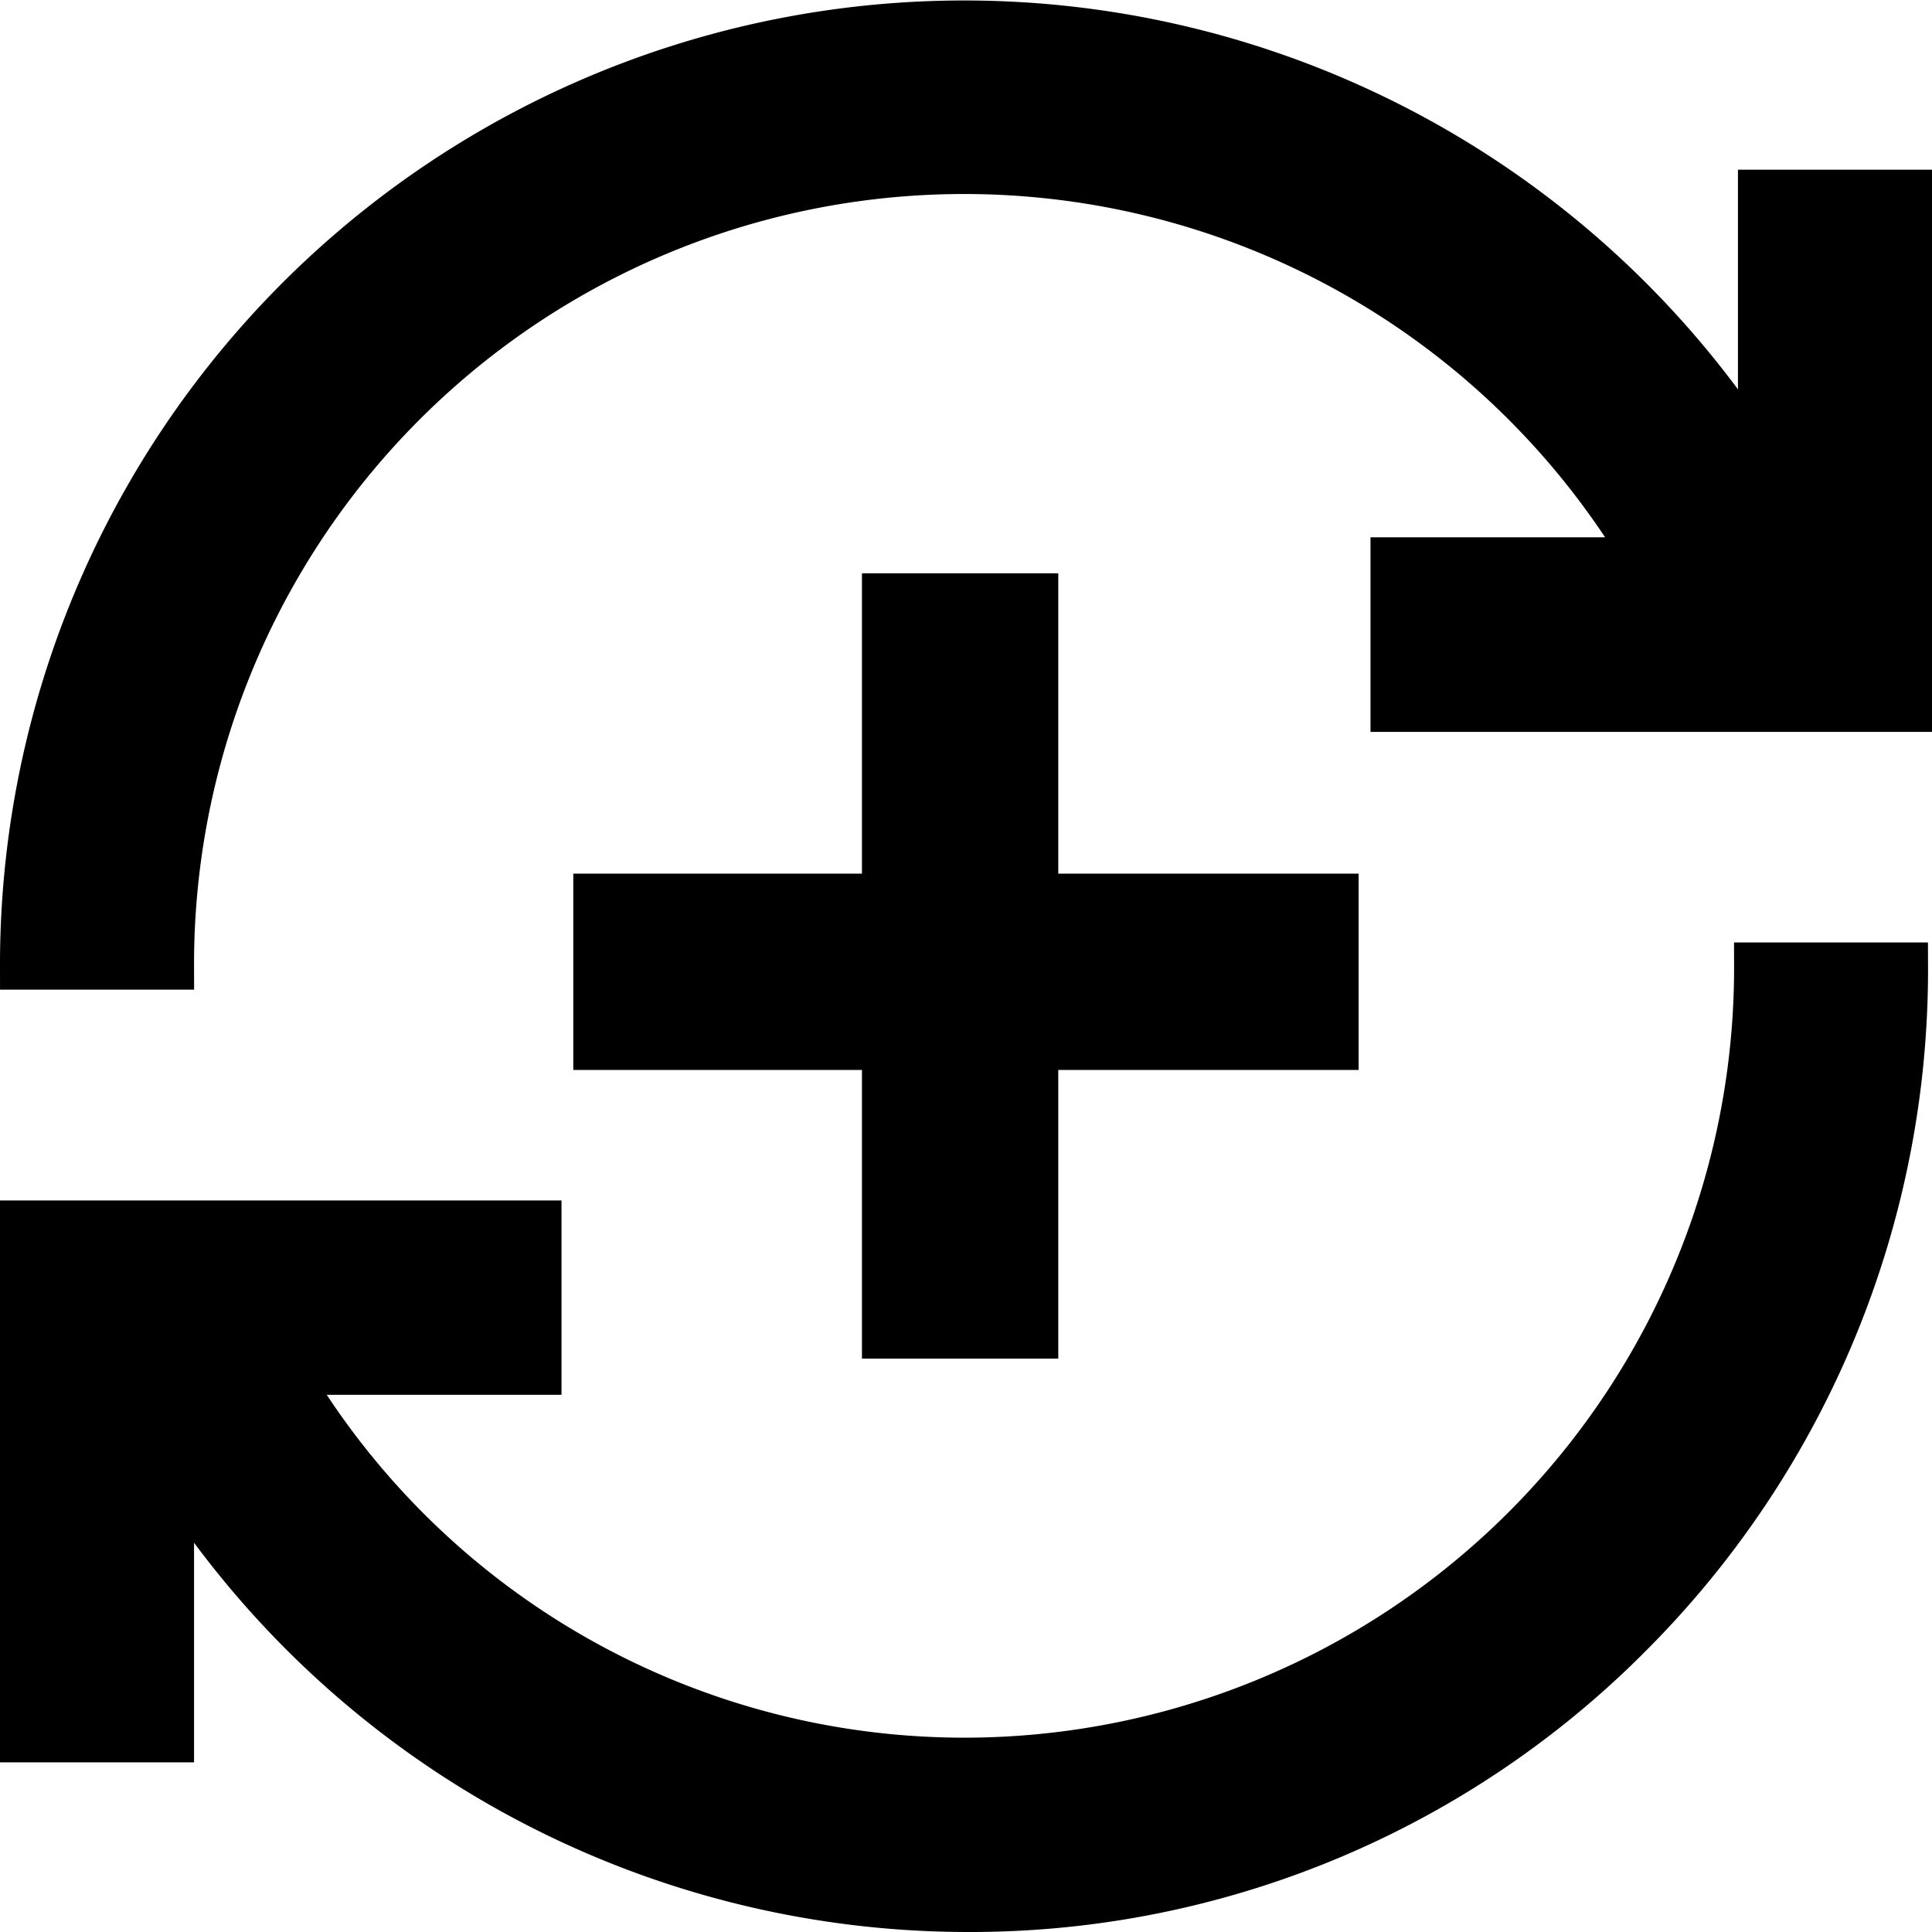 <svg xmlns="http://www.w3.org/2000/svg" width="20.5" height="20.5" viewBox="0 0 20.5 20.5">
  <g id="Group_605" data-name="Group 605" transform="translate(0.25 0.25)">
    <g id="buy_1_" data-name="buy (1)">
      <g id="Group_606" data-name="Group 606">
        <g id="Group_605-2" data-name="Group 605">
          <path id="Path_383" data-name="Path 383" d="M10.019,264.438A8.361,8.361,0,0,1,2.767,260.3H5.458v-1.562H0V264.2H1.559V261.31a9.984,9.984,0,0,0,8.46,4.69,9.847,9.847,0,0,0,7.039-2.931,9.971,9.971,0,0,0,2.9-7.069H18.4A8.419,8.419,0,0,1,10.019,264.438Z" transform="translate(0 -246)" fill="currentColor" stroke="currentColor" stroke-width="0.5"/>
          <path id="Path_384" data-name="Path 384" d="M18.441,2.3V5.189A9.981,9.981,0,0,0,0,10.5H1.559A8.421,8.421,0,0,1,17.233,6.2H14.542V7.765H20V2.3Z" transform="translate(0 -0.499)" fill="currentColor" stroke="currentColor" stroke-width="0.5"/>
        </g>
      </g>
    </g>
    <g id="Group_607" data-name="Group 607" transform="translate(5.833 5.833)">
      <g id="Union_1" data-name="Union 1" fill="currentColor">
        <path d="M 4.896 8.083 L 3.313 8.083 L 3.313 5.27 L 3.313 5.02 L 3.063 5.02 L 0.25 5.02 L 0.25 3.437 L 3.063 3.437 L 3.313 3.437 L 3.313 3.187 L 3.313 0.25 L 4.896 0.25 L 4.896 3.187 L 4.896 3.437 L 5.146 3.437 L 8.083 3.437 L 8.083 5.02 L 5.146 5.02 L 4.896 5.02 L 4.896 5.27 L 4.896 8.083 Z" stroke="none"/>
        <path d="M 4.646 7.833 L 4.646 5.27 L 4.646 4.77 L 5.146 4.77 L 7.833 4.77 L 7.833 3.687 L 5.146 3.687 L 4.646 3.687 L 4.646 3.187 L 4.646 0.5 L 3.563 0.5 L 3.563 3.187 L 3.563 3.687 L 3.063 3.687 L 0.5 3.687 L 0.5 4.77 L 3.063 4.77 L 3.563 4.77 L 3.563 5.27 L 3.563 7.833 L 4.646 7.833 M 5.146 8.333 L 3.063 8.333 L 3.063 5.27 L -3.492279120109743e-06 5.27 L -3.492279120109743e-06 3.187 L 3.063 3.187 L 3.063 -3.492279120109743e-06 L 5.146 -3.492279120109743e-06 L 5.146 3.187 L 8.333 3.187 L 8.333 5.27 L 5.146 5.27 L 5.146 8.333 Z" stroke="none" fill="currentColor"/>
      </g>
    </g>
  </g>
</svg>
